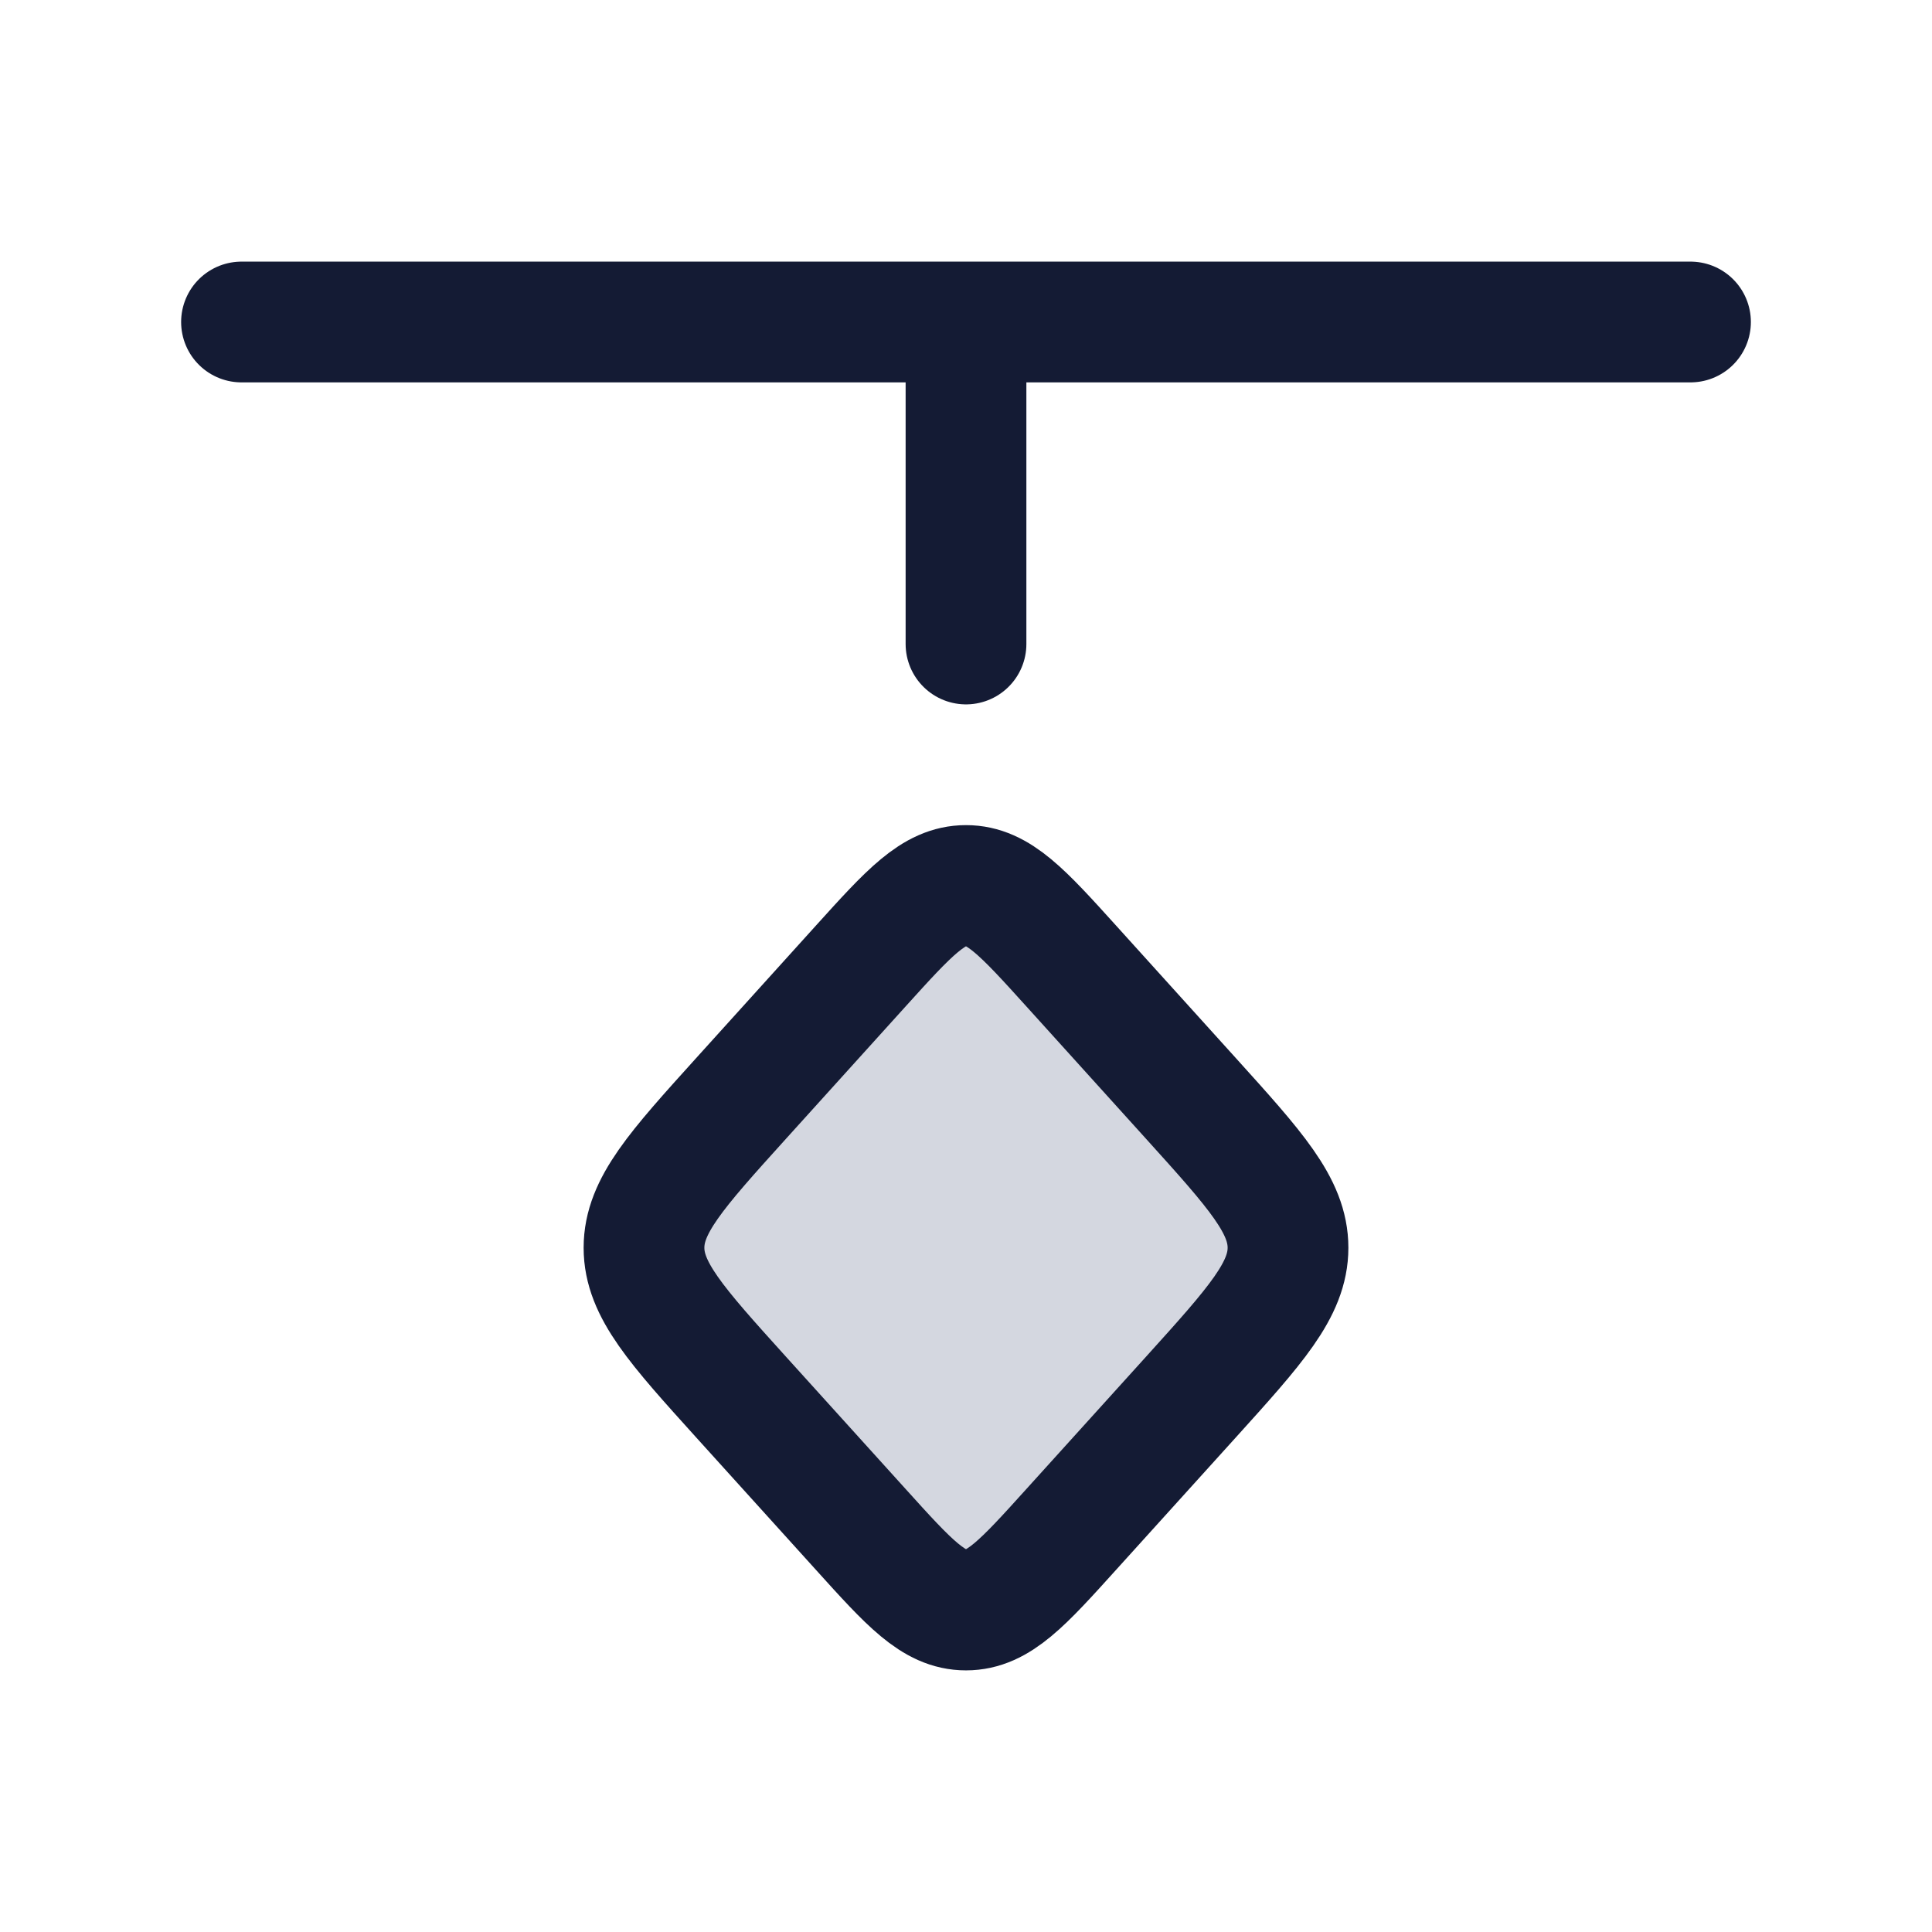 <svg width="24" height="24" viewBox="0 0 24 24" fill="none" xmlns="http://www.w3.org/2000/svg">
<path d="M13.309 18.997C12.705 19.666 12.403 20 12 20C11.597 20 11.295 19.666 10.691 18.997L9.205 17.354C8.402 16.465 8 16.02 8 15.5C8 14.979 8.402 14.535 9.205 13.646L10.691 12.002C11.295 11.334 11.597 11 12 11C12.403 11 12.705 11.334 13.309 12.002L14.795 13.646C15.598 14.535 16 14.979 16 15.5C16 16.02 15.598 16.465 14.795 17.354L13.309 18.997Z" fill="#D4D7E0"/>
<path d="M13.309 18.997C12.705 19.666 12.403 20 12 20C11.597 20 11.295 19.666 10.691 18.997L9.205 17.354C8.402 16.465 8 16.02 8 15.5C8 14.979 8.402 14.535 9.205 13.646L10.691 12.002C11.295 11.334 11.597 11 12 11C12.403 11 12.705 11.334 13.309 12.002L14.795 13.646C15.598 14.535 16 14.979 16 15.5C16 16.02 15.598 16.465 14.795 17.354L13.309 18.997Z" stroke="#141B34" stroke-width="1.5"/>
<path d="M12 8V4M21 4L3 4" stroke="#141B34" stroke-width="1.5" stroke-linecap="round" stroke-linejoin="round"/>
</svg>
